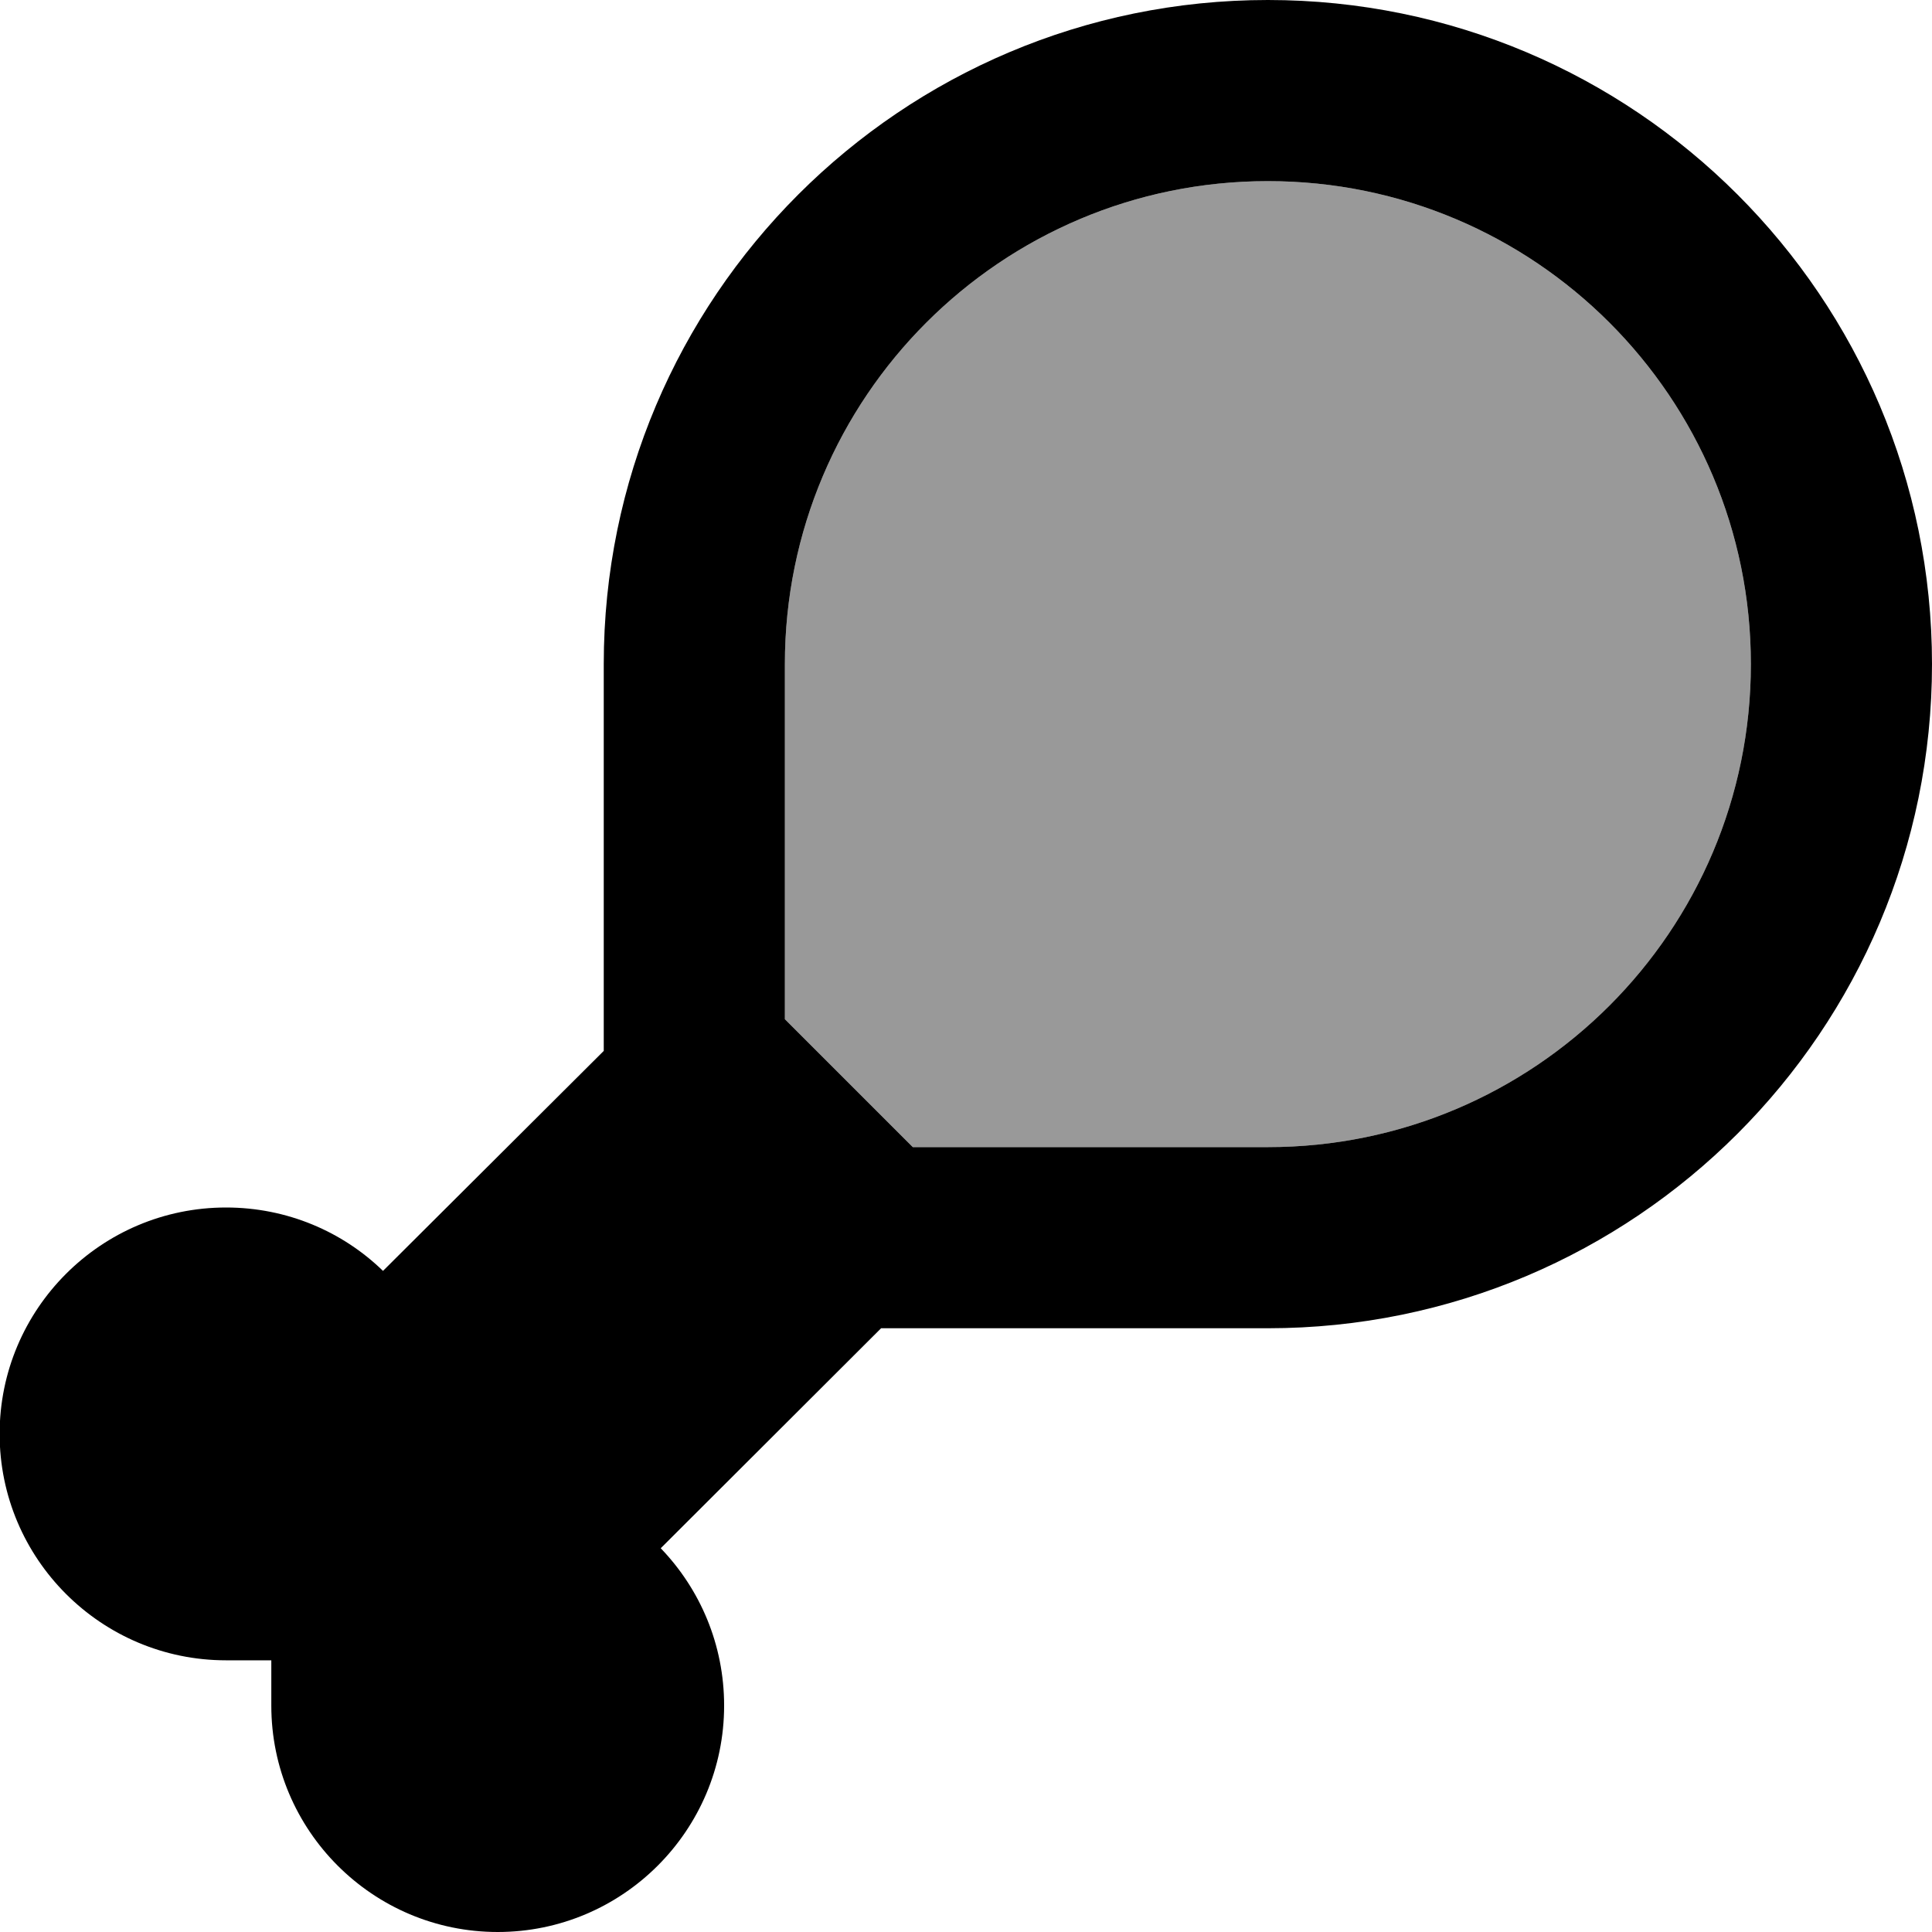 <svg xmlns="http://www.w3.org/2000/svg" viewBox="0 0 512 512"><!--! Font Awesome Pro 7.0.0 by @fontawesome - https://fontawesome.com License - https://fontawesome.com/license (Commercial License) Copyright 2025 Fonticons, Inc. --><path opacity=".4" fill="currentColor" d="M208 176l0 94.1 33.9 33.9 94.1 0c70.7 0 128-57.3 128-128S406.7 48 336 48 208 105.3 208 176z"/><path fill="currentColor" d="M233.5 352l-58.4 58.3c10.4 10.8 16.8 25.5 16.8 41.7 0 33.1-26.9 60-60 60s-60-26.9-60-60l0-12-12 0c-33.1 0-60-26.9-60-60s26.9-60 60-60c16.2 0 30.9 6.4 41.6 16.8L160 278.5 160 176C160 78.8 238.8 0 336 0s176 78.8 176 176-78.8 176-176 176l-102.5 0zM256 304l80 0c70.7 0 128-57.3 128-128S406.7 48 336 48 208 105.3 208 176l0 94.1 33.9 33.9 14.1 0z"/></svg>